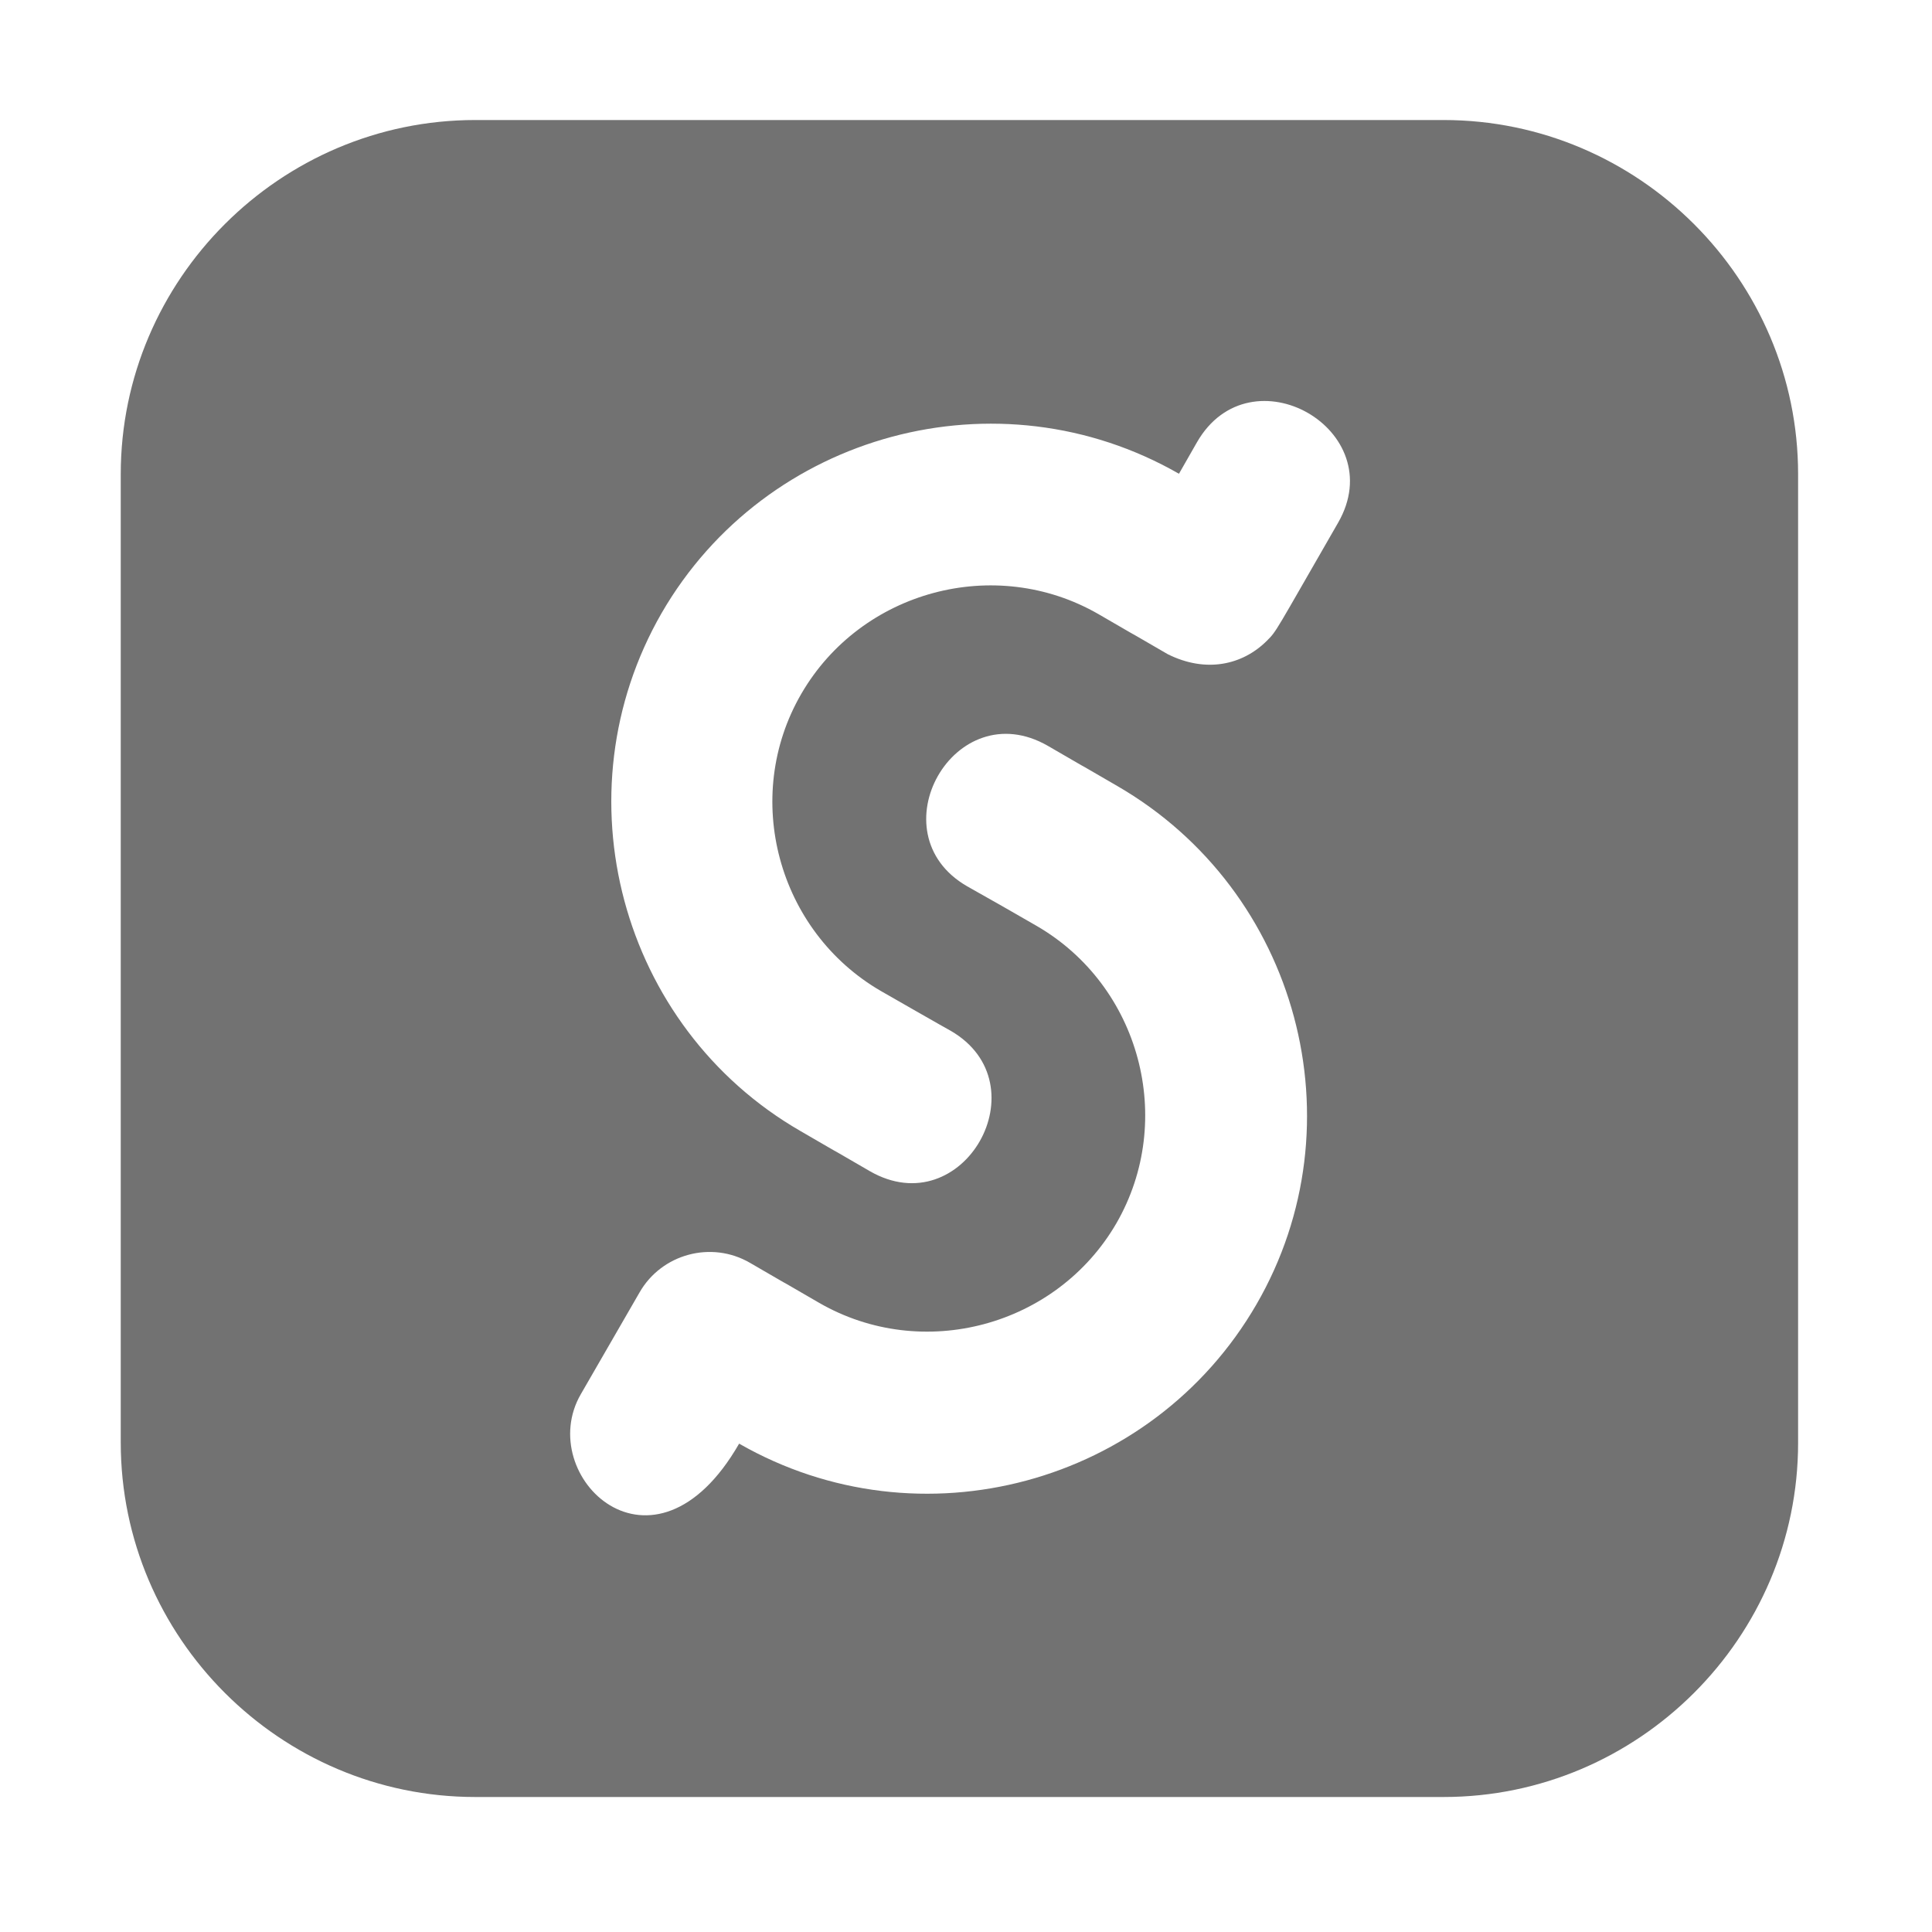 ﻿<?xml version='1.0' encoding='UTF-8'?>
<svg viewBox="-2 -0.004 32 32" xmlns="http://www.w3.org/2000/svg">
  <g transform="matrix(0.062, 0, 0, 0.062, 0, 0)">
    <path d="M353.4, 32L94.7, 32C42.6, 32 0, 74.6 0, 126.6L0, 385.3C0, 437.4 42.6, 480 94.7, 480L353.4, 480C405.5, 480 448.1, 437.4 448.1, 385.4L448.1, 126.6C448.1, 74.6 405.5, 32 353.4, 32zM303.4, 348.4C275.5, 396.6 213.5, 413.3 165.2, 385.6C142.3, 425.4 110.3, 394.2 122.9, 372.4L138.6, 345.2C144.5, 334.9 157.8, 331.3 168.1, 337.3C186.7, 348.1 168, 337.2 186.6, 348C214.2, 363.9 250, 354.3 266, 326.7C281.9, 299.1 272.3, 263.3 244.7, 247.3C226.9, 237.1 244.1, 246.9 226.1, 236.7C201.5, 222.5 222.7, 184.8 247.7, 199.2C266.3, 210 247.6, 199.1 266.2, 209.9C314.6, 237.9 331.3, 300.2 303.4, 348.4zM325.2, 139.6C308.2, 169.1 308.9, 168.4 306.2, 171.1C299.7, 177.6 289.9, 179.8 279.7, 174.7C261.1, 163.9 279.8, 174.8 261.2, 164C233.6, 148.1 197.8, 157.7 181.8, 185.3C165.8, 212.9 175.5, 248.7 203.1, 264.7C203.1, 264.7 221.6, 275.3 221.7, 275.3C246.3, 289.5 225.1, 327.2 200.1, 312.8C181.5, 302 200.2, 312.9 181.6, 302.1C133.4, 274.3 116.7, 212 144.5, 163.7C172.4, 115.5 234.4, 98.8 282.7, 126.5L287.5, 118.1C301.8, 93.2 339.5, 114.8 325.2, 139.6z" fill="#727272" fill-opacity="1" class="Black" />
  </g>
</svg>